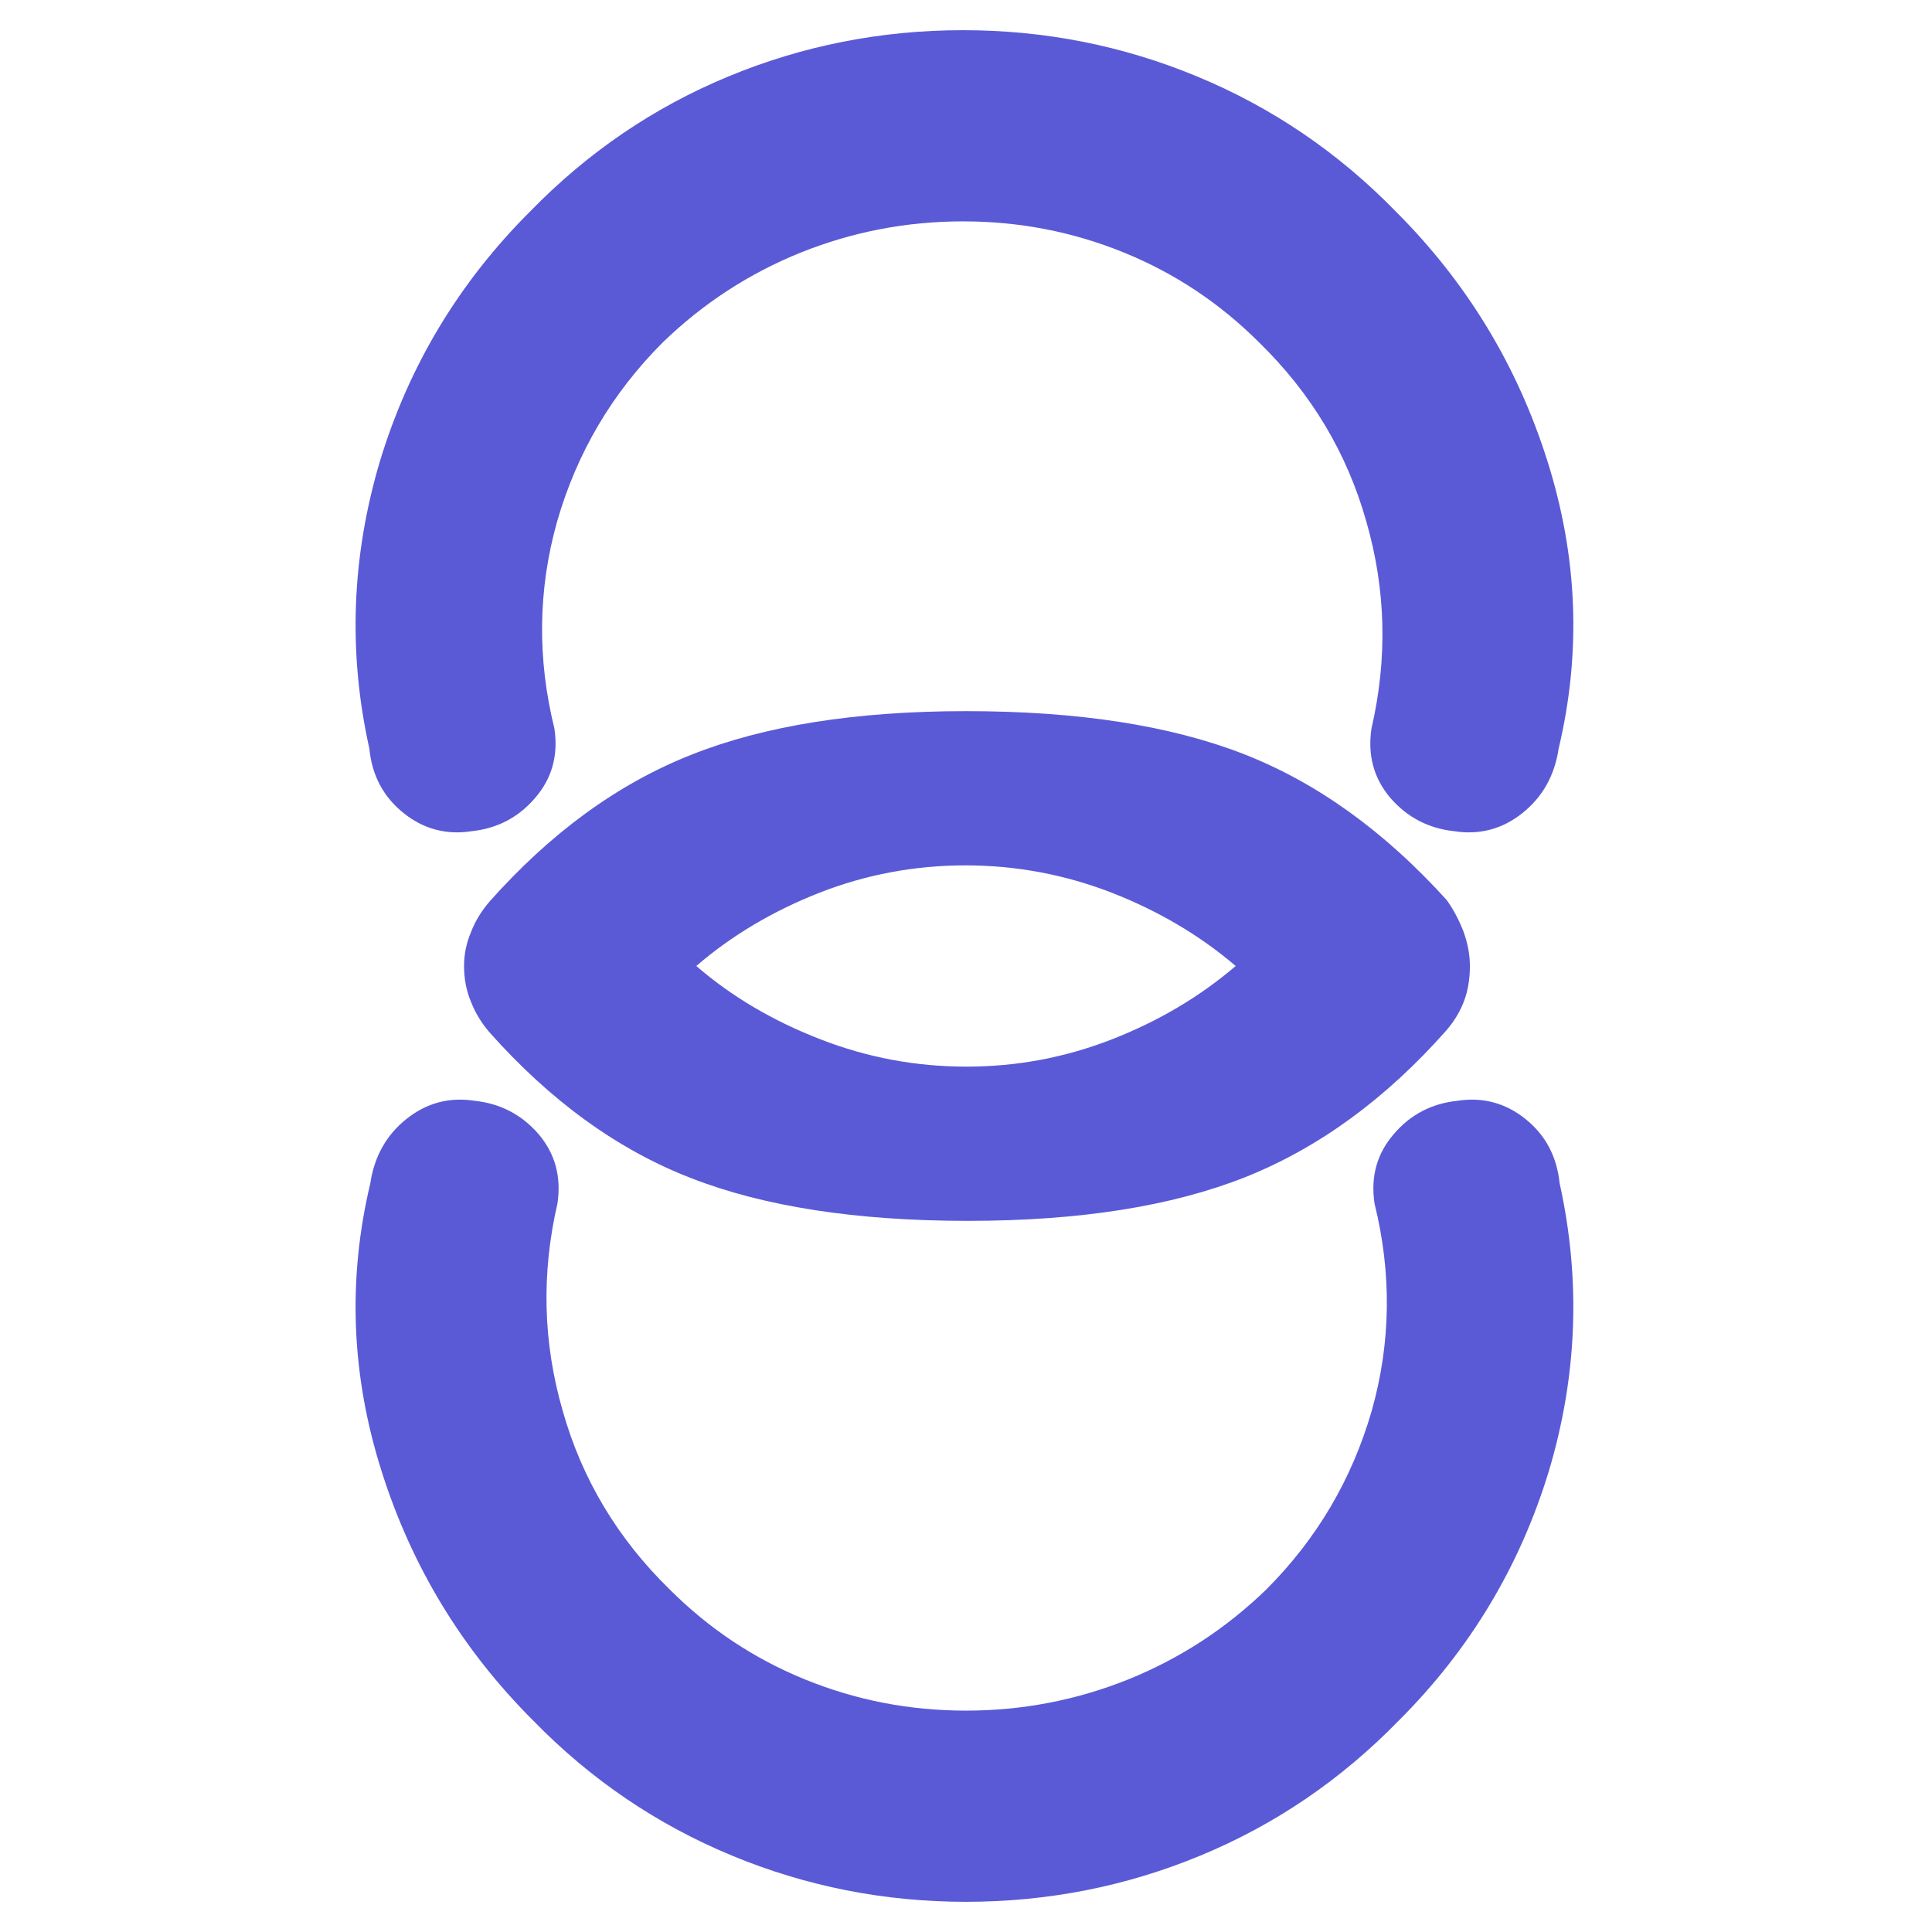 <svg height="48" viewBox="0 -960 960 960" width="48" xmlns="http://www.w3.org/2000/svg"><path fill="rgb(90, 90, 215)" d="m479.97-15.001c-40.59 0-79.38-7.66-116.35-22.999-37.04-15.338-70.03-37.661-98.62-67-35.41-35.34-60.44-76.66-75.4-124-15.01-47.34-17.01-95-5.6-143 1.99-13.34 7.96-24 17.97-32s21.41-11 34.02-9c12.6 1.34 23.22 6.84 31.6 16.5 8.21 9.66 11.4 21.16 9.41 34.5-8.02 34.66-7.24 69 2.6 103 9.59 34 27.38 63.66 53.38 89 19.42 19.34 41.62 34.16 67.01 44.5s51.99 15.5 79.98 15.5 54.83-5.16 80.64-15.5c25.58-10.34 48.38-25.16 68.4-44.5 25.39-25.34 42.77-55 52.6-89 9.59-34 9.95-68.34 1.38-103-1.99-13.34 1.21-24.84 9.6-34.5 8.2-9.66 18.81-15.16 31.42-16.5 12.55-2 24.01 1 33.96 9 10.01 8 15.62 18.66 17.01 32 10.61 48 8.8 95.66-5.37 143-14.42 47.34-39.21 88.66-74.61 124-28.59 29.339-61.4 51.662-98.44 67-36.97 15.339-76 22.999-116.59 22.999zm-1.467-929.999c40.59 0 79.38 7.66 116.35 23 37.04 15.34 70.03 37.66 98.62 67 35.41 35.34 60.44 76.66 75.4 124 15.01 47.34 17.01 95 5.6 143-1.99 13.34-7.96 24-17.97 32s-21.41 11-34.02 9c-12.6-1.34-23.22-6.84-31.6-16.5-8.21-9.66-11.4-21.16-9.41-34.5 8.02-34.66 7.24-69-2.6-103-9.59-34-27.38-63.66-53.38-89-19.42-19.34-41.62-34.16-67.01-44.5s-51.99-15.5-79.98-15.5-54.83 5.16-80.64 15.5c-25.58 10.34-48.38 25.16-68.4 44.5-25.39 25.34-42.77 55-52.6 89-9.59 34-9.95 68.34-1.38 103 1.99 13.34-1.21 24.84-9.6 34.5-8.2 9.66-18.81 15.16-31.42 16.5-12.53 2-24.03-1-33.93-9-10-8-15.7-18.66-17-32-10.7-48-8.8-95.66 5.3-143 14.4-47.34 39.24-88.66 74.64-124 28.59-29.34 61.4-51.66 98.44-67 36.97-15.34 76-23 116.59-23zm251.878 465c0 6.44-.96 12.24-2.9 17.4-1.92 5.15-4.82 9.98-8.71 14.5-30.15 34.15-63.6 58.49-99.93 72.99-36.57 14.5-82.39 21.75-137.87 21.75s-101.33-7.09-137.66-21.27c-36.56-14.19-69.82-38.36-100.17-72.5-3.86-4.52-6.94-9.51-9.08-14.99-2.32-5.49-3.48-11.44-3.48-17.88 0-5.8 1.16-11.45 3.48-16.92 2.14-5.49 5.22-10.48 9.08-14.98 30.35-34.17 63.61-58.49 100.17-72.99 36.33-14.5 81.98-21.75 136.7-21.75 55.49 0 101.31 7.07 137.84 21.27 36.36 14.17 69.99 38.34 100.92 72.5 3.31 4.51 6.01 9.67 8.33 15.47 2.12 5.8 3.28 11.6 3.28 17.4zm-116.371 0c-17.8-15.22-38.4-27.36-61.6-36.42-23.41-9.06-47.6-13.58-72.81-13.58-24.99 0-49.2 4.52-72.4 13.58-23 9.06-43.6 21.2-61.21 36.42 17.61 15.22 38.21 27.34 61.62 36.4 23.2 9.06 47.39 13.6 72.59 13.6 25.21 0 49.21-4.54 72.4-13.6 23.2-9.06 43.61-21.18 61.41-36.4z" stroke-width=".05"/></svg>